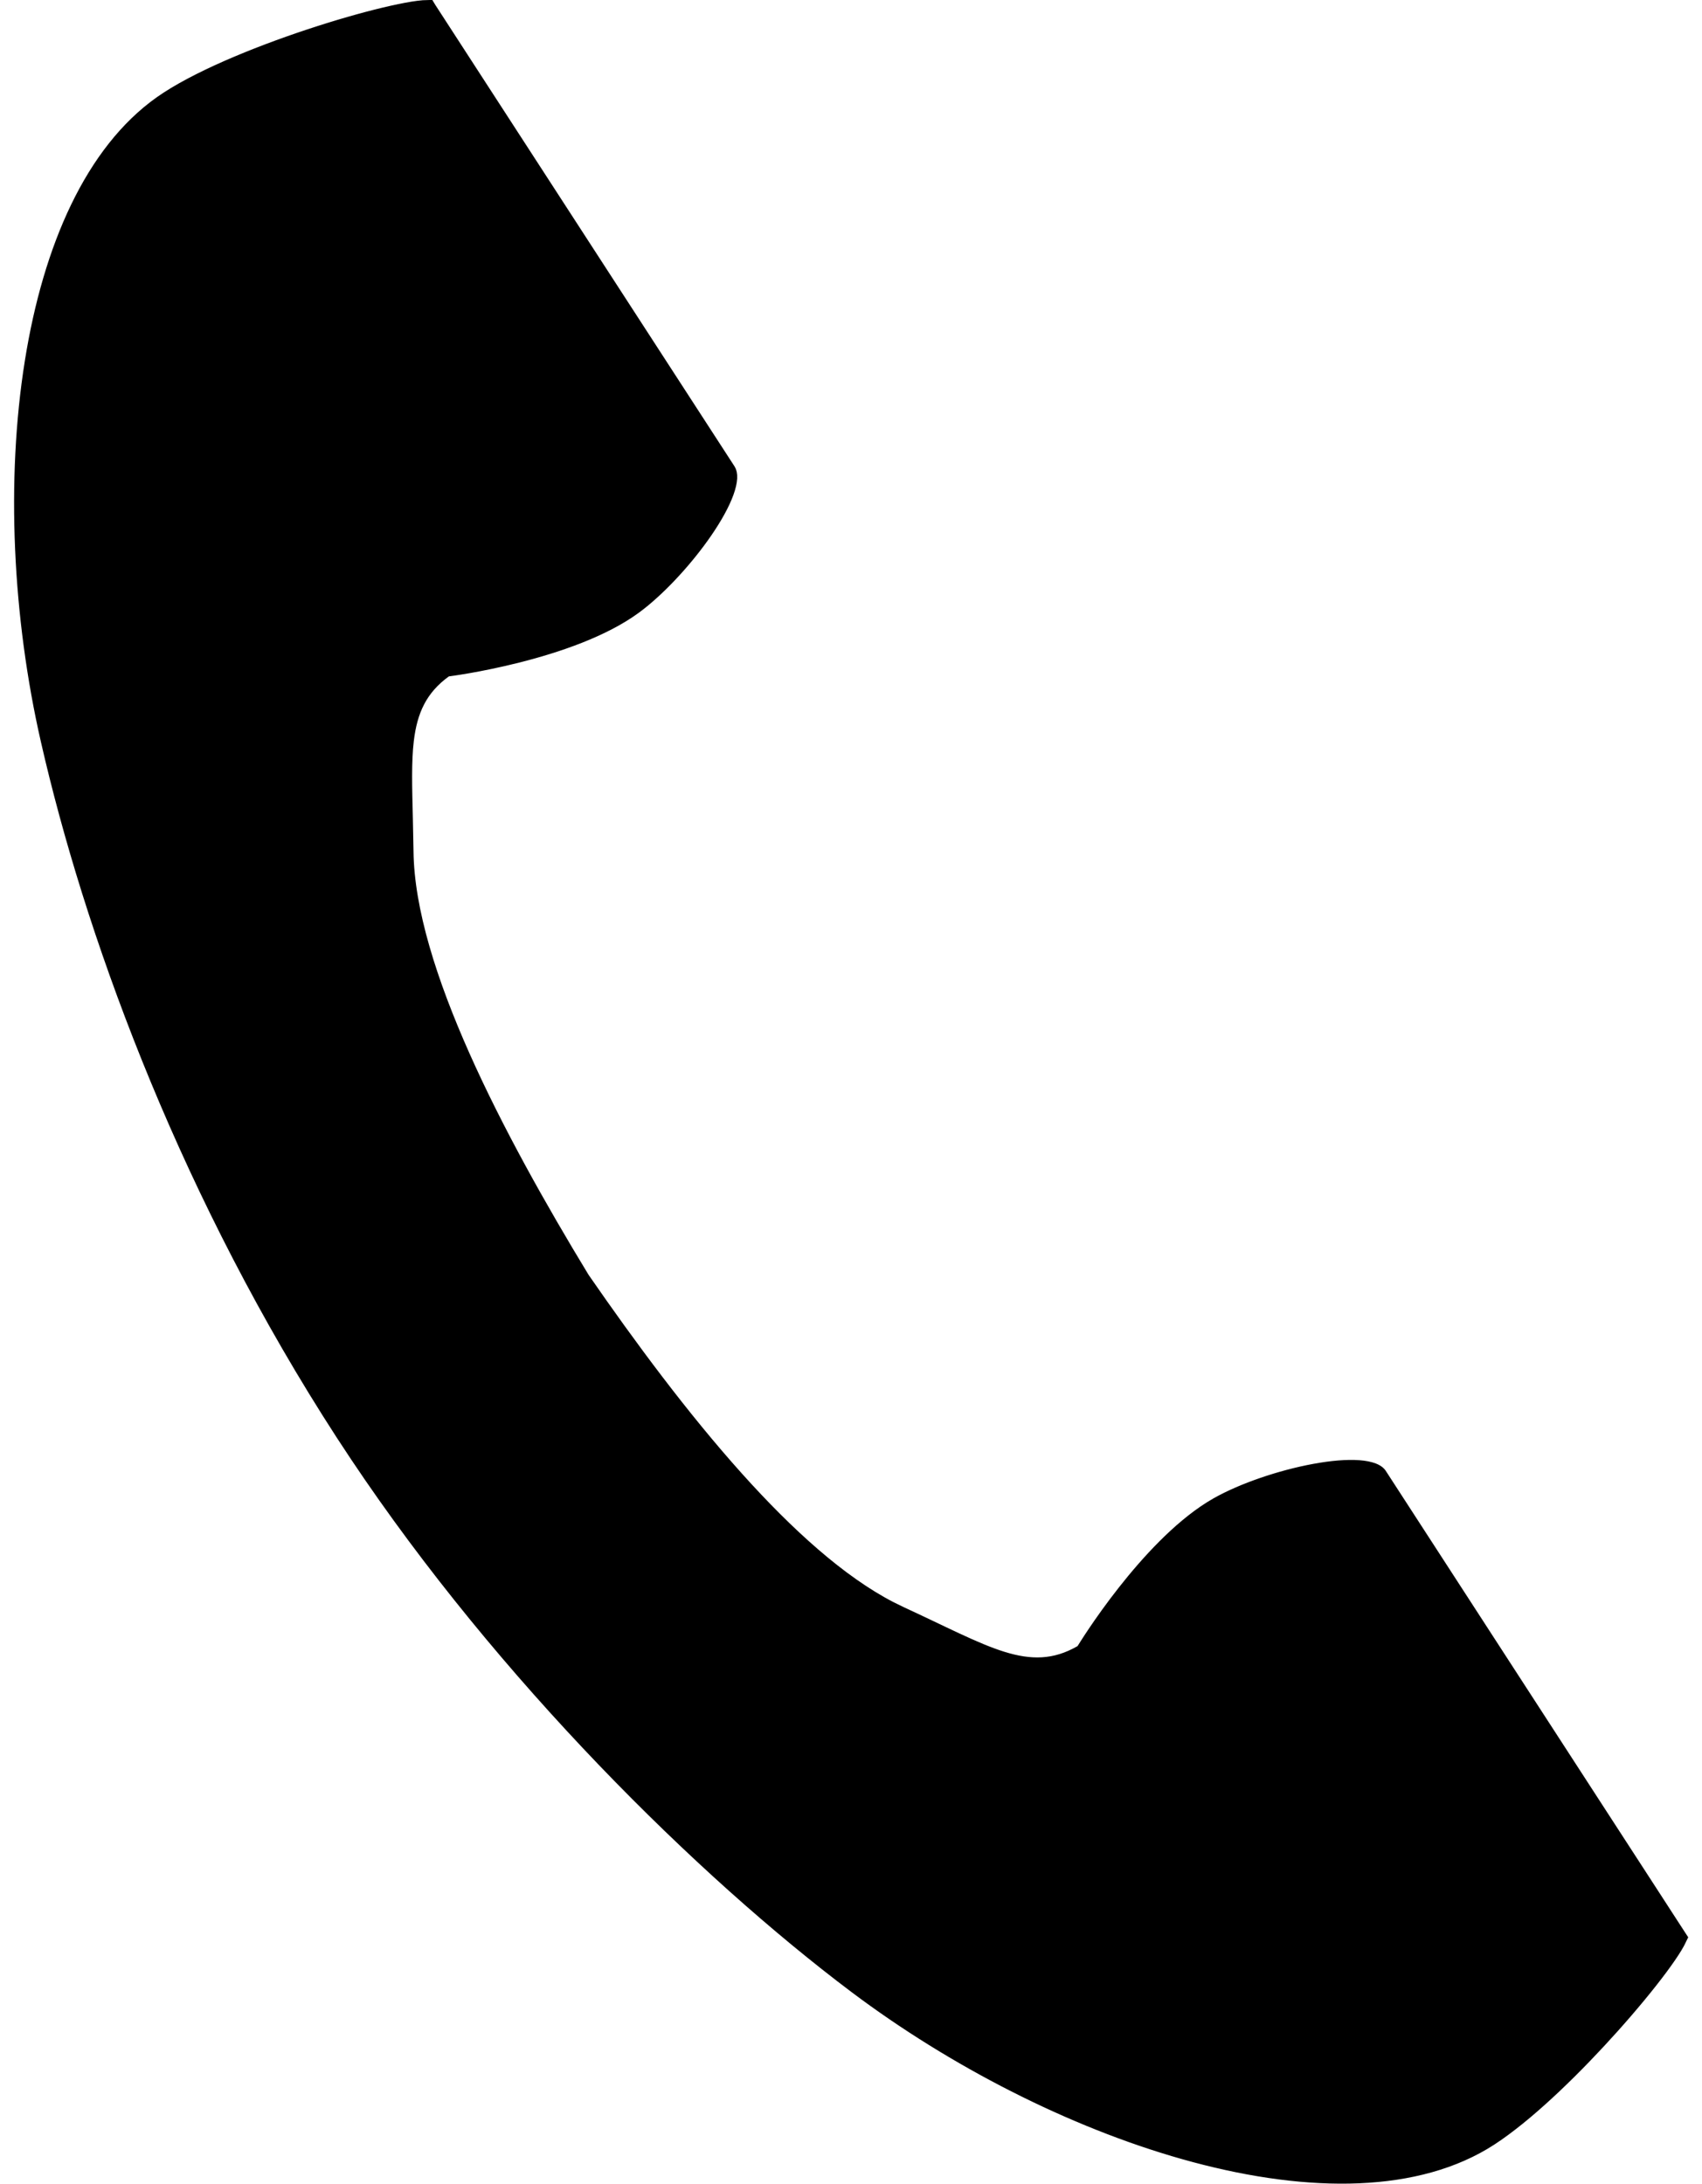 <svg width="92" height="118" viewBox="0 0 92 118" fill="none" xmlns="http://www.w3.org/2000/svg">
<path d="M23.107 0.531C23.207 0.684 23.349 0.904 23.523 1.172C23.87 1.707 24.34 2.433 24.836 3.197L27.308 7.009L39.286 25.476C39.322 25.531 39.358 25.638 39.348 25.833C39.337 26.027 39.282 26.276 39.174 26.574C38.957 27.172 38.557 27.895 38.033 28.657C37.051 30.086 35.694 31.569 34.492 32.513L34.254 32.694C32.567 33.938 30.075 34.782 27.959 35.316C26.909 35.581 25.968 35.766 25.289 35.885C24.95 35.944 24.677 35.986 24.489 36.014C24.395 36.027 24.323 36.037 24.274 36.044C24.25 36.047 24.232 36.05 24.22 36.052C24.214 36.052 24.21 36.052 24.207 36.053C24.206 36.053 24.205 36.053 24.204 36.054H24.203L24.076 36.069L23.972 36.144C22.604 37.135 22.062 38.38 21.871 39.988C21.733 41.152 21.776 42.561 21.817 44.238L21.852 46.006C21.887 49.216 23.134 53.114 24.92 57.125C26.712 61.147 29.071 65.336 31.381 69.138L31.389 69.149L31.396 69.162C33.926 72.822 36.787 76.683 39.73 79.96C42.479 83.022 45.333 85.611 48.082 87.028L48.631 87.296C50.882 88.332 52.642 89.268 54.134 89.733C55.68 90.215 57.037 90.227 58.5 89.382L58.61 89.317L58.677 89.208L58.678 89.207L58.679 89.205C58.68 89.203 58.682 89.198 58.685 89.193C58.692 89.183 58.702 89.167 58.715 89.146C58.741 89.105 58.779 89.043 58.83 88.963C58.932 88.803 59.082 88.571 59.274 88.286C59.659 87.715 60.212 86.93 60.882 86.08C62.148 84.473 63.798 82.675 65.502 81.605L65.844 81.401C67.204 80.631 69.253 79.931 71.071 79.597C71.98 79.429 72.804 79.358 73.438 79.404C73.754 79.427 74.004 79.479 74.186 79.549C74.323 79.602 74.403 79.658 74.449 79.706L74.485 79.75L86.463 98.219C86.855 98.823 87.945 100.502 88.936 102.03C89.431 102.794 89.902 103.52 90.249 104.056C90.422 104.323 90.565 104.542 90.664 104.695C90.671 104.705 90.677 104.715 90.683 104.724C90.635 104.825 90.562 104.966 90.45 105.149C90.26 105.46 89.993 105.849 89.661 106.295C88.998 107.186 88.092 108.287 87.064 109.434C85.13 111.594 82.802 113.874 80.877 115.215L80.498 115.471C76.624 117.983 70.857 118.025 64.603 116.35C58.565 114.734 52.18 111.544 46.835 107.623L46.321 107.241C38.076 101.041 27.331 90.455 19.39 78.578L18.63 77.425C10.386 64.713 5.39 51.235 2.929 40.965L2.699 39.98C1.181 33.337 0.819 25.944 1.837 19.573C2.827 13.379 5.1 8.261 8.764 5.663L9.123 5.42C11.115 4.128 14.368 2.83 17.312 1.886C18.779 1.415 20.154 1.038 21.238 0.796C21.781 0.675 22.245 0.588 22.606 0.541C22.819 0.513 22.977 0.503 23.088 0.501C23.094 0.511 23.101 0.521 23.107 0.531Z" fill="black" stroke="black"/>
</svg>
